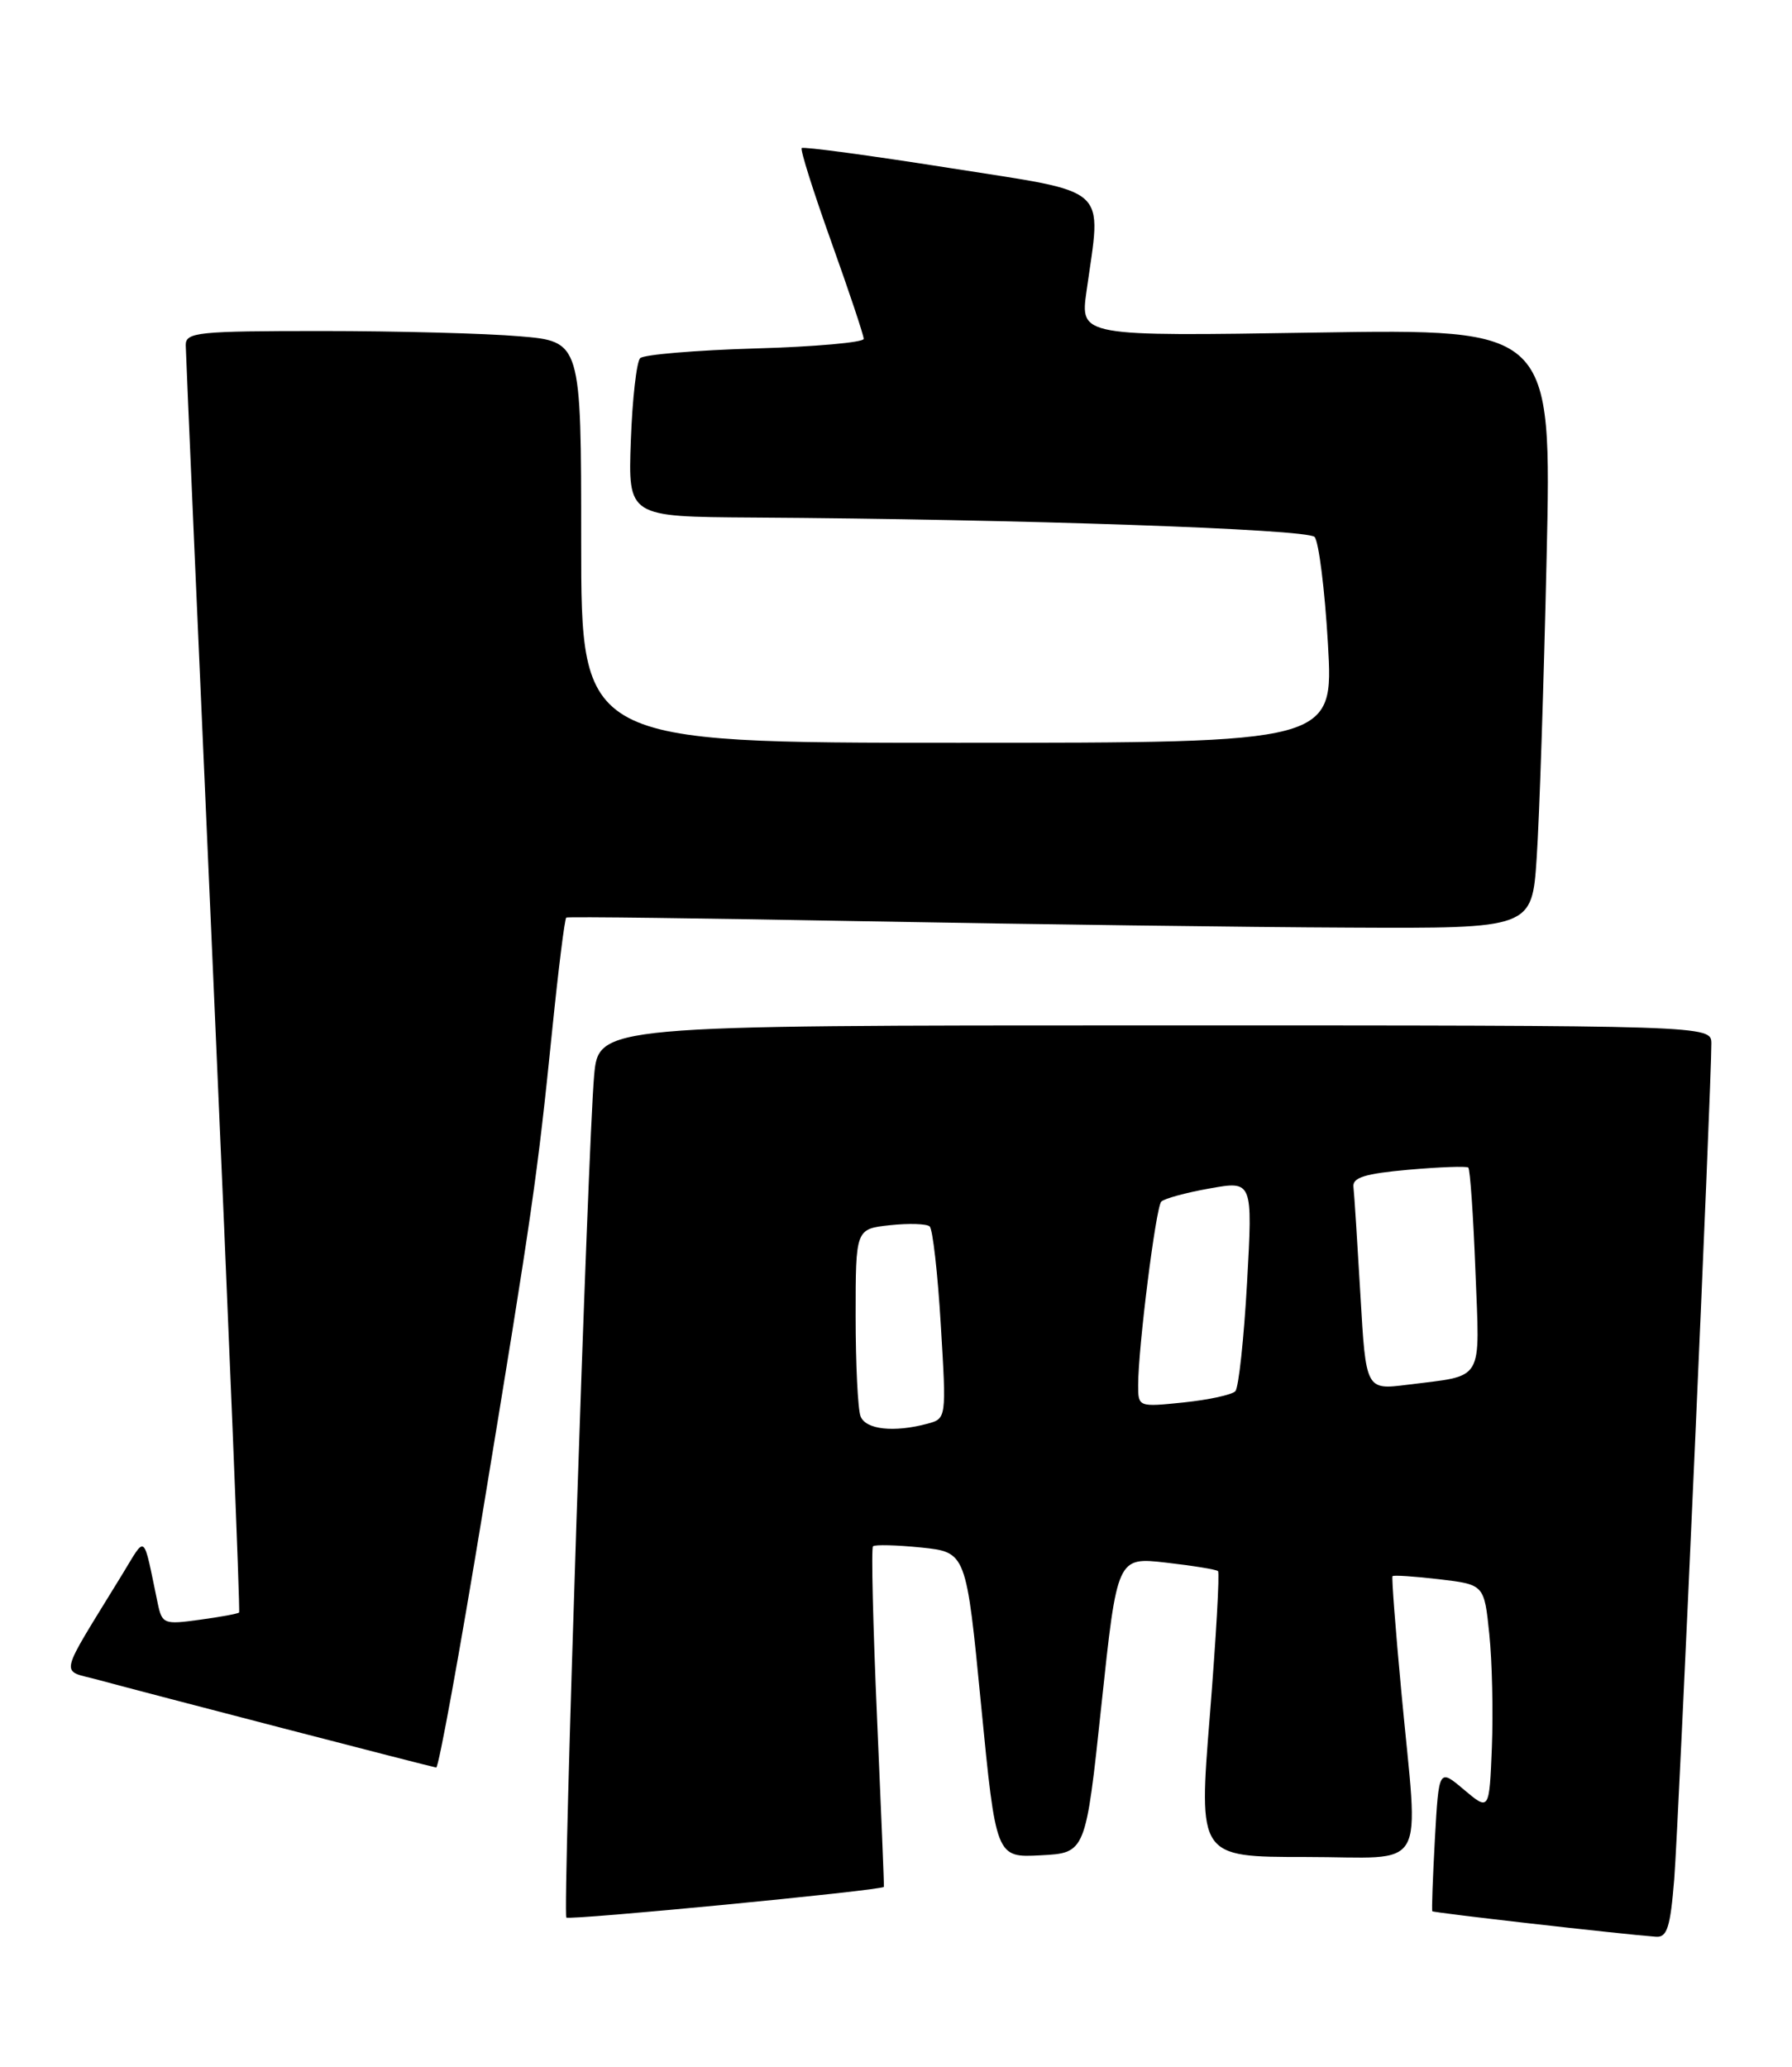 <?xml version="1.0" encoding="UTF-8" standalone="no"?>
<!DOCTYPE svg PUBLIC "-//W3C//DTD SVG 1.1//EN" "http://www.w3.org/Graphics/SVG/1.1/DTD/svg11.dtd" >
<svg xmlns="http://www.w3.org/2000/svg" xmlns:xlink="http://www.w3.org/1999/xlink" version="1.1" viewBox="0 0 222 256">
 <g >
 <path fill="currentColor"
d=" M 207.41 232.75 C 207.95 225.87 212.04 134.01 212.01 129.25 C 212.00 127.00 212.00 127.00 143.08 127.00 C 74.16 127.00 74.16 127.00 73.60 133.25 C 72.82 142.09 69.69 237.02 70.16 237.50 C 70.54 237.87 109.36 234.13 109.50 233.70 C 109.54 233.59 109.15 224.15 108.65 212.72 C 108.15 201.29 107.92 191.75 108.15 191.52 C 108.38 191.29 111.07 191.36 114.13 191.67 C 119.70 192.25 119.70 192.25 121.54 211.17 C 123.39 230.09 123.39 230.09 128.94 229.79 C 134.50 229.50 134.50 229.50 136.45 211.17 C 138.40 192.85 138.40 192.85 144.45 193.54 C 147.78 193.92 150.68 194.39 150.89 194.59 C 151.11 194.79 150.65 202.84 149.88 212.48 C 148.47 230.00 148.47 230.00 161.73 230.00 C 177.16 230.00 175.74 232.45 173.60 209.50 C 172.88 201.80 172.39 195.38 172.51 195.22 C 172.62 195.07 175.23 195.24 178.29 195.60 C 183.87 196.26 183.87 196.26 184.50 202.38 C 184.85 205.75 184.99 212.06 184.82 216.40 C 184.50 224.30 184.50 224.30 181.37 221.67 C 178.25 219.03 178.25 219.03 177.76 227.77 C 177.50 232.57 177.35 236.60 177.44 236.72 C 177.59 236.91 200.67 239.54 205.16 239.88 C 206.53 239.98 206.93 238.69 207.41 232.75 Z  M 59.81 187.25 C 65.99 149.74 66.56 145.77 68.40 127.68 C 69.17 120.09 69.96 113.77 70.15 113.65 C 70.34 113.52 87.15 113.73 107.50 114.11 C 127.85 114.48 154.69 114.84 167.14 114.89 C 189.79 115.00 189.79 115.00 190.37 106.25 C 190.70 101.44 191.25 84.73 191.60 69.11 C 192.24 40.73 192.24 40.73 163.03 41.19 C 133.81 41.66 133.81 41.66 134.60 36.08 C 136.46 22.79 137.80 23.99 117.59 20.80 C 107.75 19.25 99.52 18.14 99.32 18.34 C 99.12 18.55 100.77 23.76 102.98 29.94 C 105.19 36.11 107.00 41.53 107.00 41.97 C 107.00 42.41 100.95 42.95 93.56 43.16 C 86.16 43.38 79.75 43.92 79.31 44.36 C 78.86 44.80 78.34 49.40 78.15 54.58 C 77.81 64.00 77.81 64.00 93.15 64.10 C 126.22 64.30 161.93 65.53 162.85 66.50 C 163.37 67.05 164.12 73.01 164.51 79.75 C 165.22 92.00 165.22 92.00 118.61 92.00 C 72.00 92.00 72.00 92.00 72.00 67.15 C 72.00 42.29 72.00 42.29 64.35 41.65 C 60.14 41.29 49.12 41.00 39.85 41.00 C 24.47 41.00 23.00 41.15 23.01 42.75 C 23.02 43.71 24.57 79.36 26.46 121.97 C 28.35 164.58 29.77 199.56 29.62 199.72 C 29.47 199.87 27.26 200.28 24.72 200.62 C 20.33 201.23 20.08 201.13 19.55 198.63 C 17.67 189.67 18.17 190.07 15.12 195.04 C 7.06 208.20 7.38 206.75 12.20 208.07 C 17.89 209.62 53.35 218.82 54.04 218.92 C 54.34 218.96 56.94 204.71 59.81 187.25 Z  M 106.61 175.42 C 106.27 174.55 106.00 168.97 106.00 163.02 C 106.00 152.21 106.00 152.21 110.25 151.75 C 112.59 151.50 114.80 151.57 115.17 151.90 C 115.55 152.23 116.17 157.72 116.55 164.10 C 117.25 175.70 117.25 175.70 114.88 176.34 C 110.72 177.45 107.24 177.06 106.61 175.42 Z  M 141.00 171.56 C 141.00 166.91 143.19 149.54 143.86 148.83 C 144.21 148.46 146.90 147.72 149.84 147.20 C 155.19 146.24 155.19 146.24 154.49 158.87 C 154.10 165.82 153.45 171.86 153.04 172.31 C 152.62 172.75 149.75 173.38 146.64 173.70 C 141.03 174.28 141.00 174.27 141.00 171.56 Z  M 168.53 160.33 C 168.15 153.82 167.77 147.82 167.67 147.00 C 167.54 145.84 169.10 145.36 174.50 144.88 C 178.35 144.54 181.68 144.42 181.90 144.61 C 182.12 144.81 182.52 150.55 182.78 157.38 C 183.32 171.41 183.99 170.29 174.35 171.51 C 169.21 172.16 169.21 172.16 168.53 160.33 Z "/>
</g>
</svg>